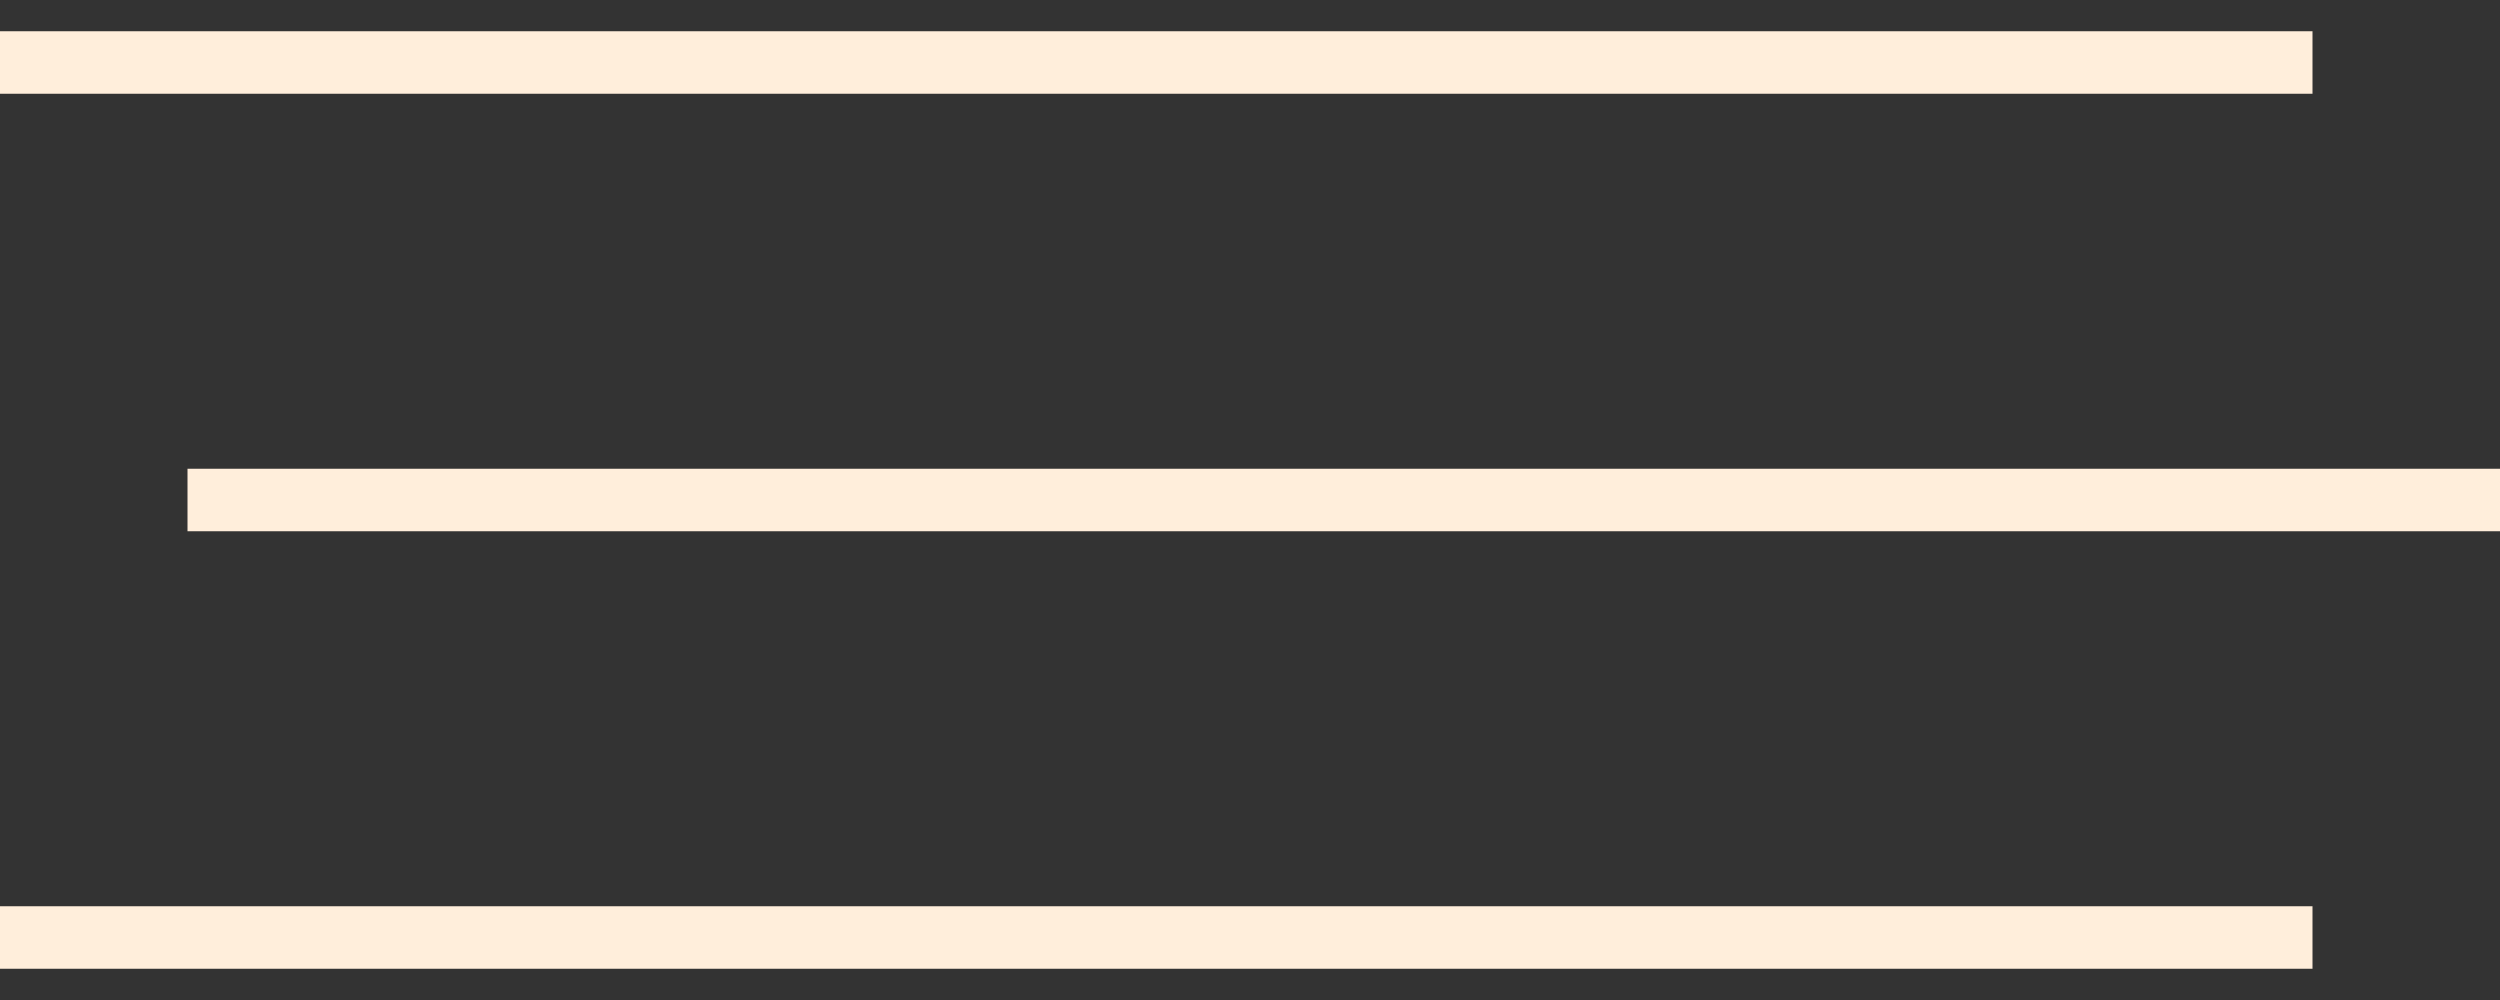 <svg width="40" height="16" viewBox="0 0 40 16" fill="none" xmlns="http://www.w3.org/2000/svg">
<rect x="0" y="0" width="40" height="16" fill="#333333" stroke="none"/>
<path d="M0 1H37" stroke="#FFEEDB"/>
<path d="M3 8H40" stroke="#FFEEDB"/>
<path d="M0 15H37" stroke="#FFEEDB"/>
</svg>
